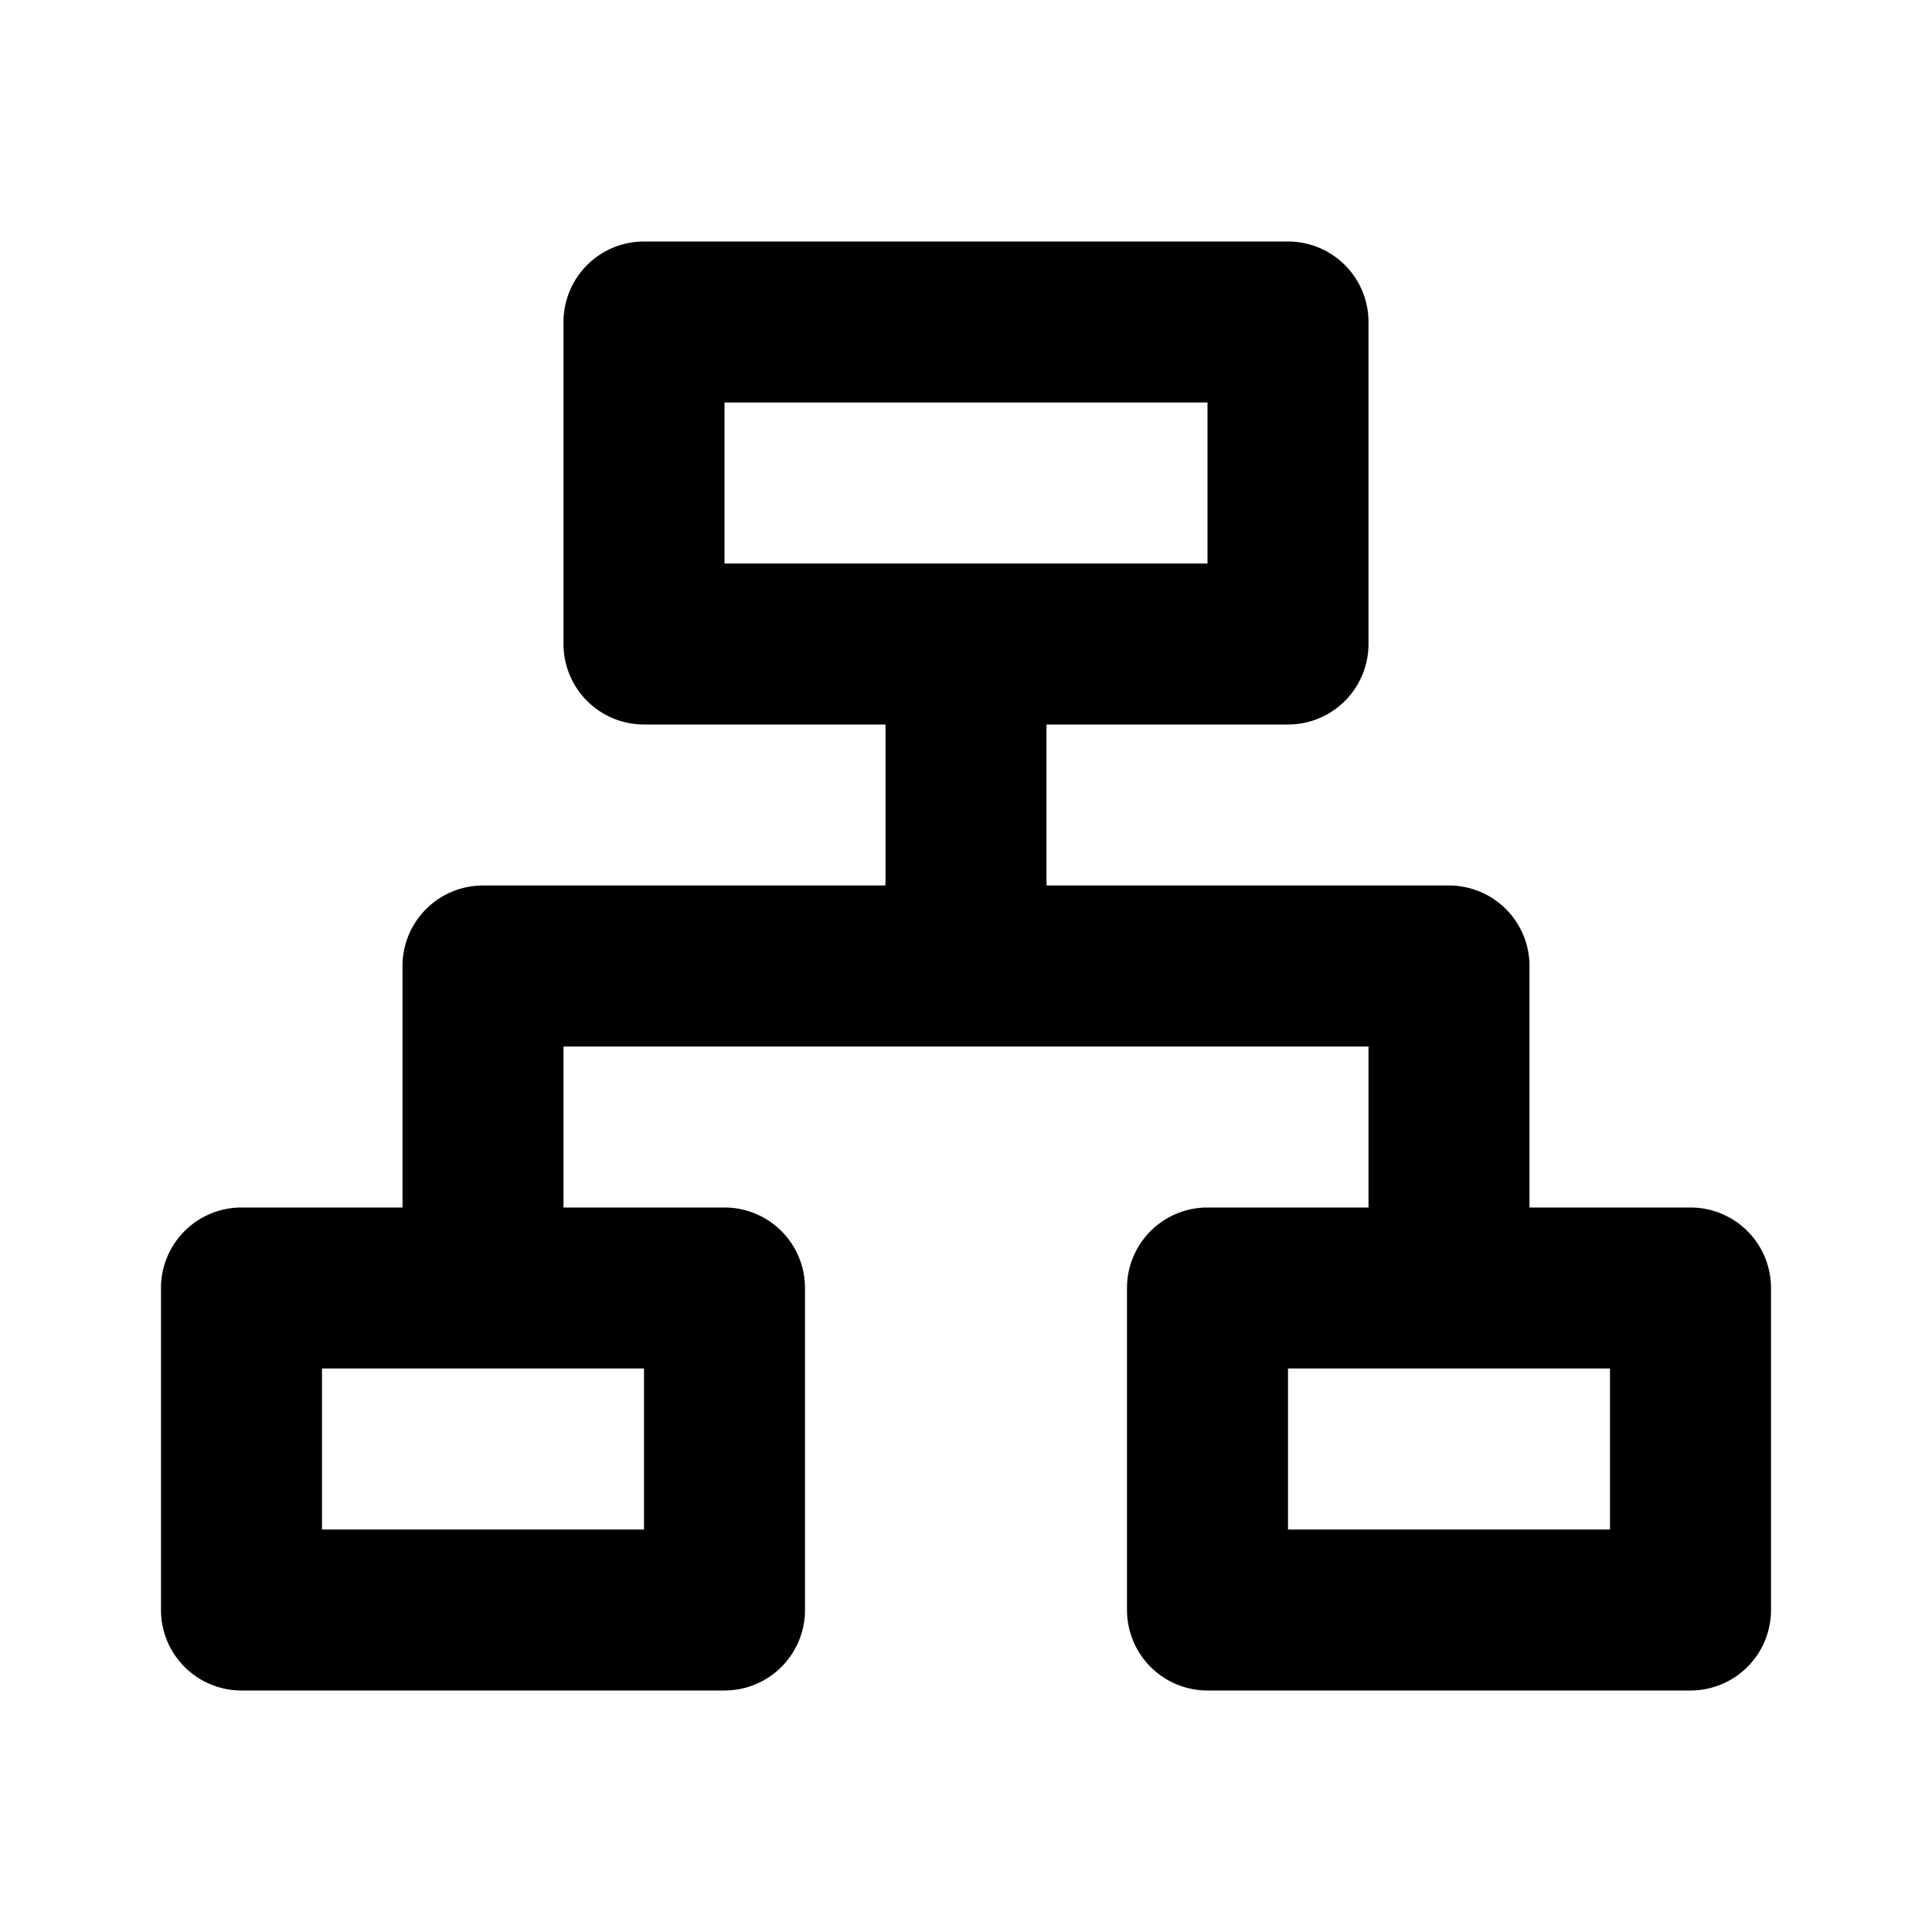<svg xmlns="http://www.w3.org/2000/svg" viewBox="0 0 24 24"><path d="M21,15H19V12a1,1,0,0,0-1-1H13V9h3a1,1,0,0,0,1-1V4a1,1,0,0,0-1-1H8A1,1,0,0,0,7,4V8A1,1,0,0,0,8,9h3v2H6a1,1,0,0,0-1,1v3H3a1,1,0,0,0-1,1v4a1,1,0,0,0,1,1H9a1,1,0,0,0,1-1V16a1,1,0,0,0-1-1H7V13H17v2H15a1,1,0,0,0-1,1v4a1,1,0,0,0,1,1h6a1,1,0,0,0,1-1V16A1,1,0,0,0,21,15ZM9,5h6V7H9ZM8,19H4V17H8Zm12,0H16V17h4Z" data-name="22"/></svg>
